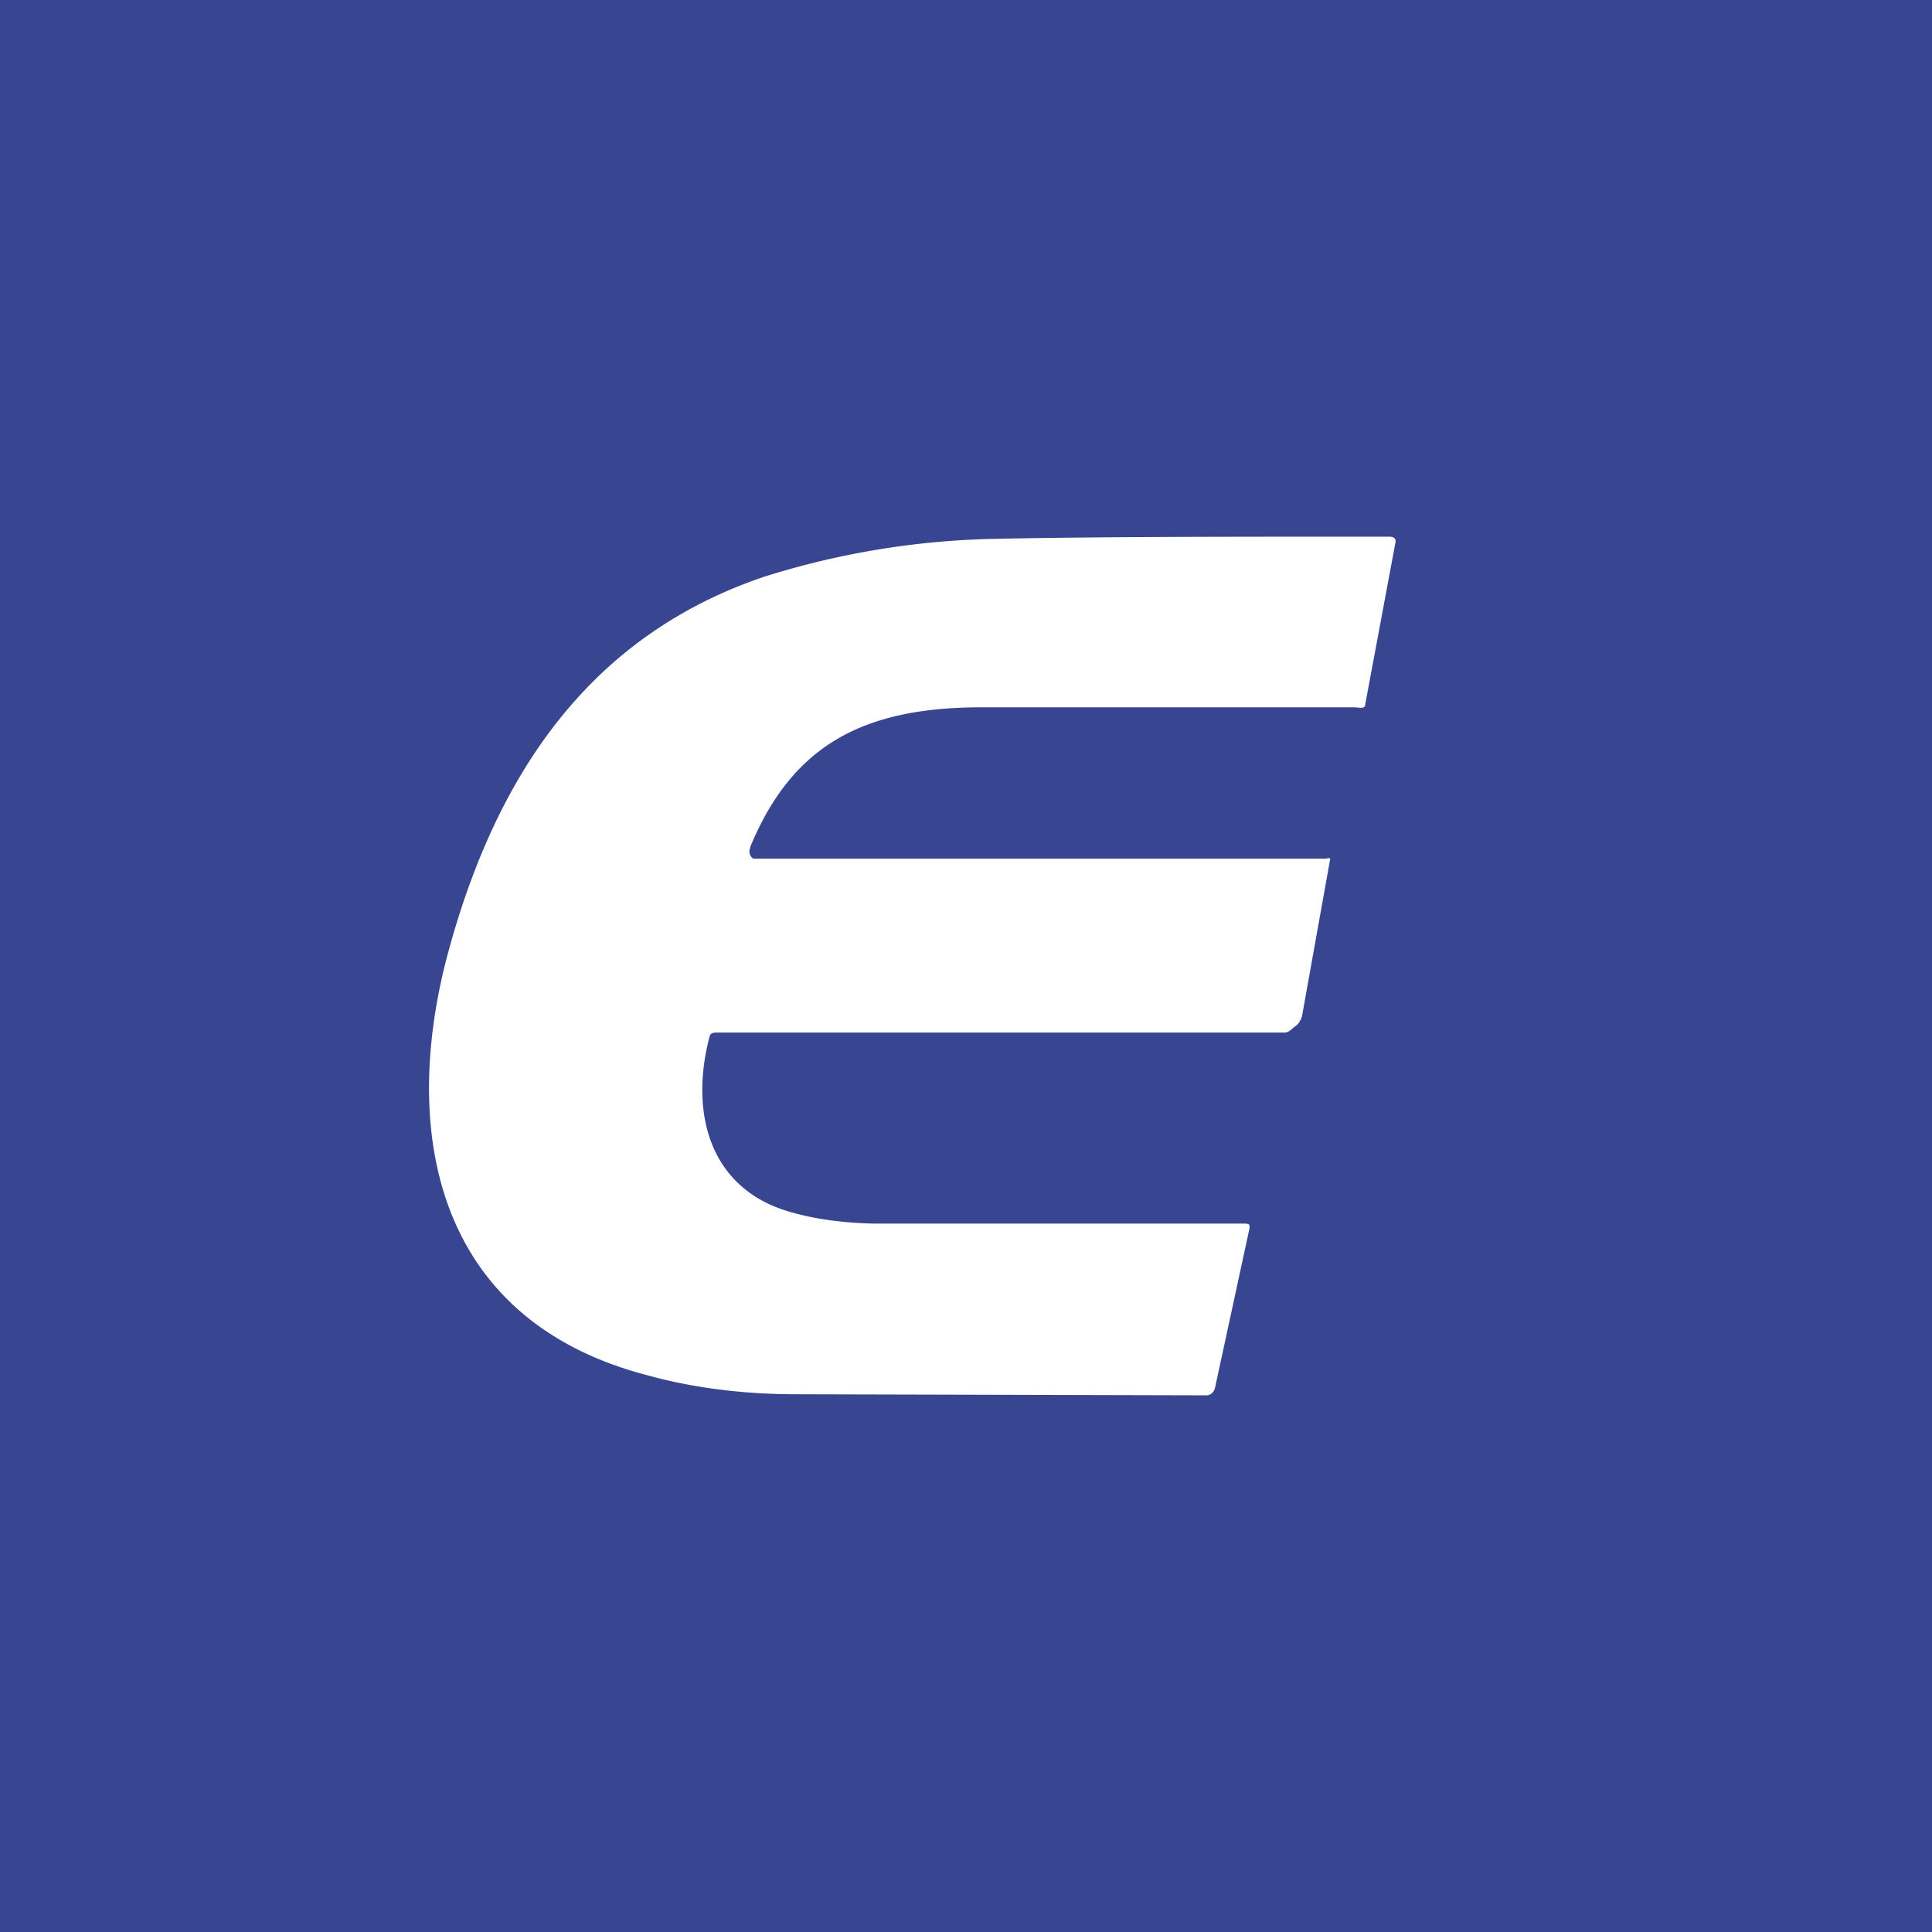 <!-- by TradingView --><svg width="18" height="18" viewBox="0 0 18 18" xmlns="http://www.w3.org/2000/svg"><path fill="#384691" d="M0 0h18v18H0z"/><path d="M6.99 7.9c-.02.03 0 .1.04.1h5.31c.04 0 .06-.02.05.02l-.26 1.45c-.01.03-.03.07-.06.09-.03.02-.06.06-.1.06H6.69c-.04 0-.07 0-.08.04-.17.65-.03 1.3.58 1.57.16.07.48.16.95.17h3.44c.05 0 .07 0 .06.05l-.32 1.48c-.01.04-.04.07-.08.07l-3.82-.01c-.5 0-.97-.06-1.4-.18-1.9-.5-2.29-2.16-1.87-3.84.44-1.7 1.31-3.04 2.98-3.6a7.63 7.63 0 0 1 2.15-.35C10.25 5 11.48 5 12.94 5c.05 0 .07.02.06.06l-.28 1.5c0 .05-.05.03-.11.03H9.1c-1.07.01-1.72.36-2.11 1.3Z" fill="#fff"/></svg>